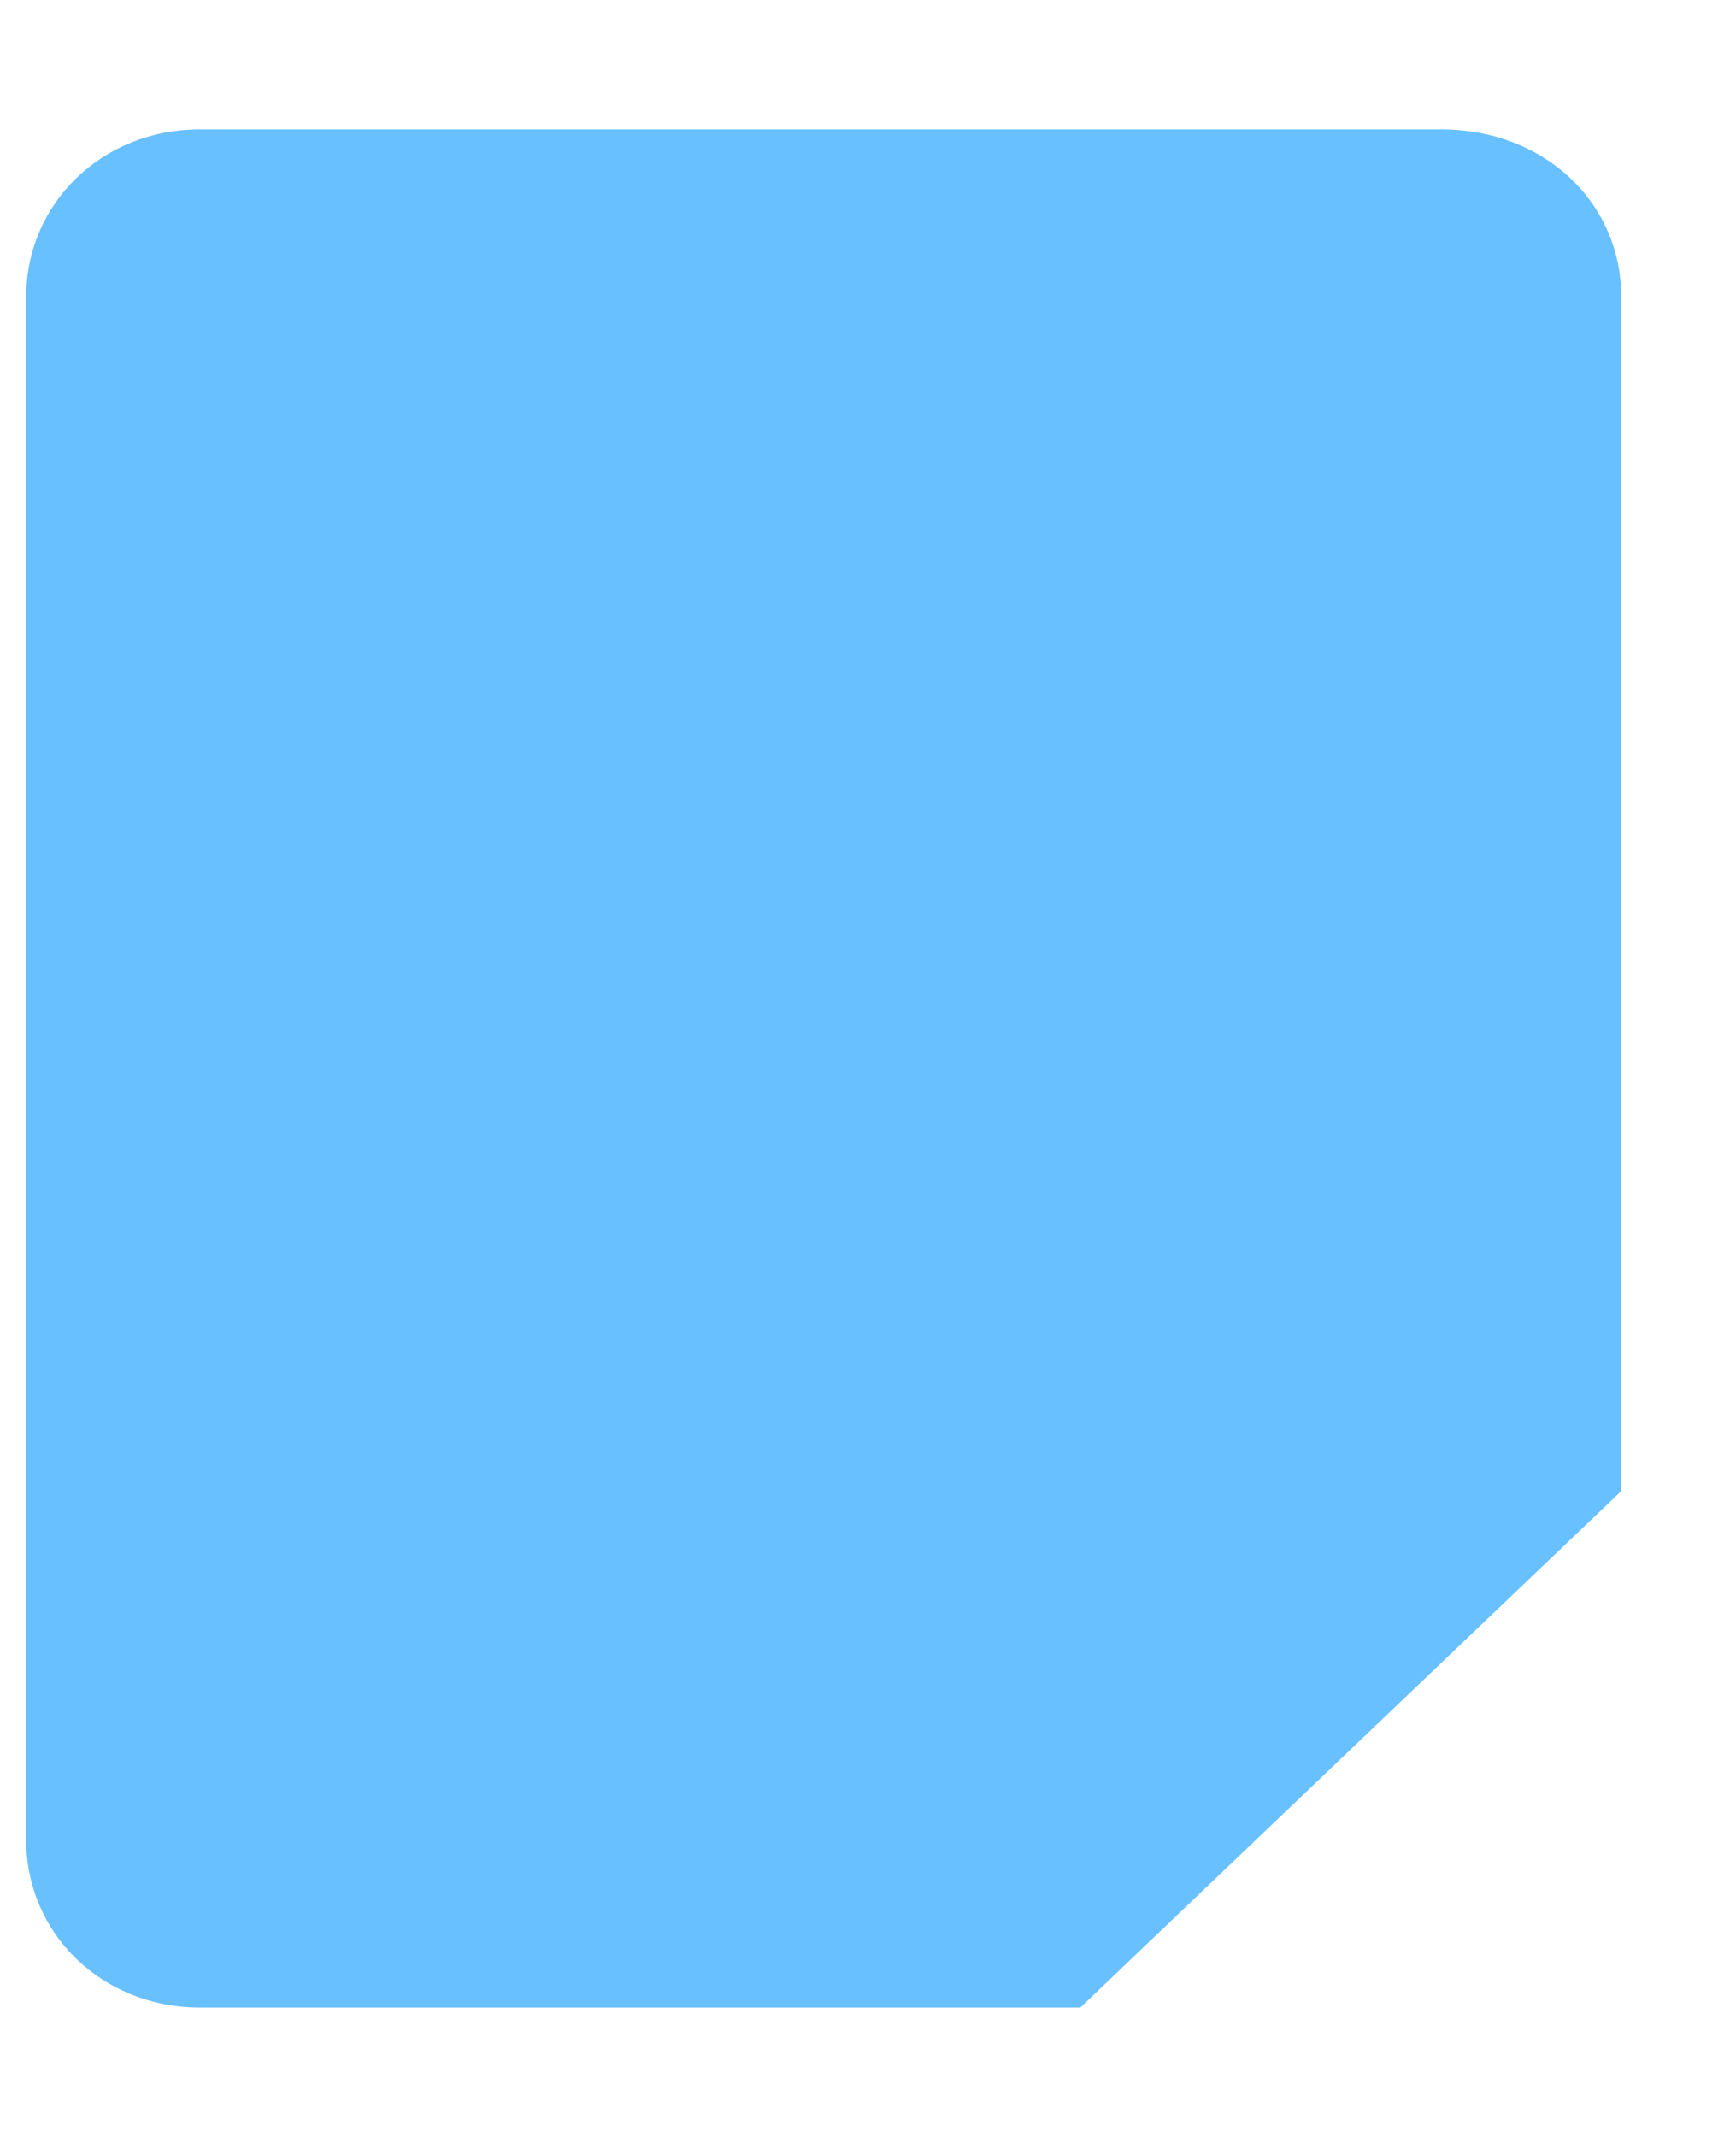 ﻿<?xml version="1.0" encoding="utf-8"?>
<svg version="1.1" xmlns:xlink="http://www.w3.org/1999/xlink" width="13px" height="16px" xmlns="http://www.w3.org/2000/svg">
  <g transform="matrix(1 0 0 1 -66 -87 )">
    <path d="M 12.141 11.164  L 8.09 15.031  L 1.495 15.031  C 0.767 15.031  0.196 14.479  0.196 13.776  L 0.196 2.224  C 0.196 1.521  0.767 0.969  1.495 0.969  L 10.791 0.969  C 11.57 0.969  12.141 1.521  12.141 2.224  L 12.141 11.164  Z " fill-rule="nonzero" fill="#69c0ff" stroke="none" transform="matrix(1 0 0 1 66 87 )" />
  </g>
</svg>